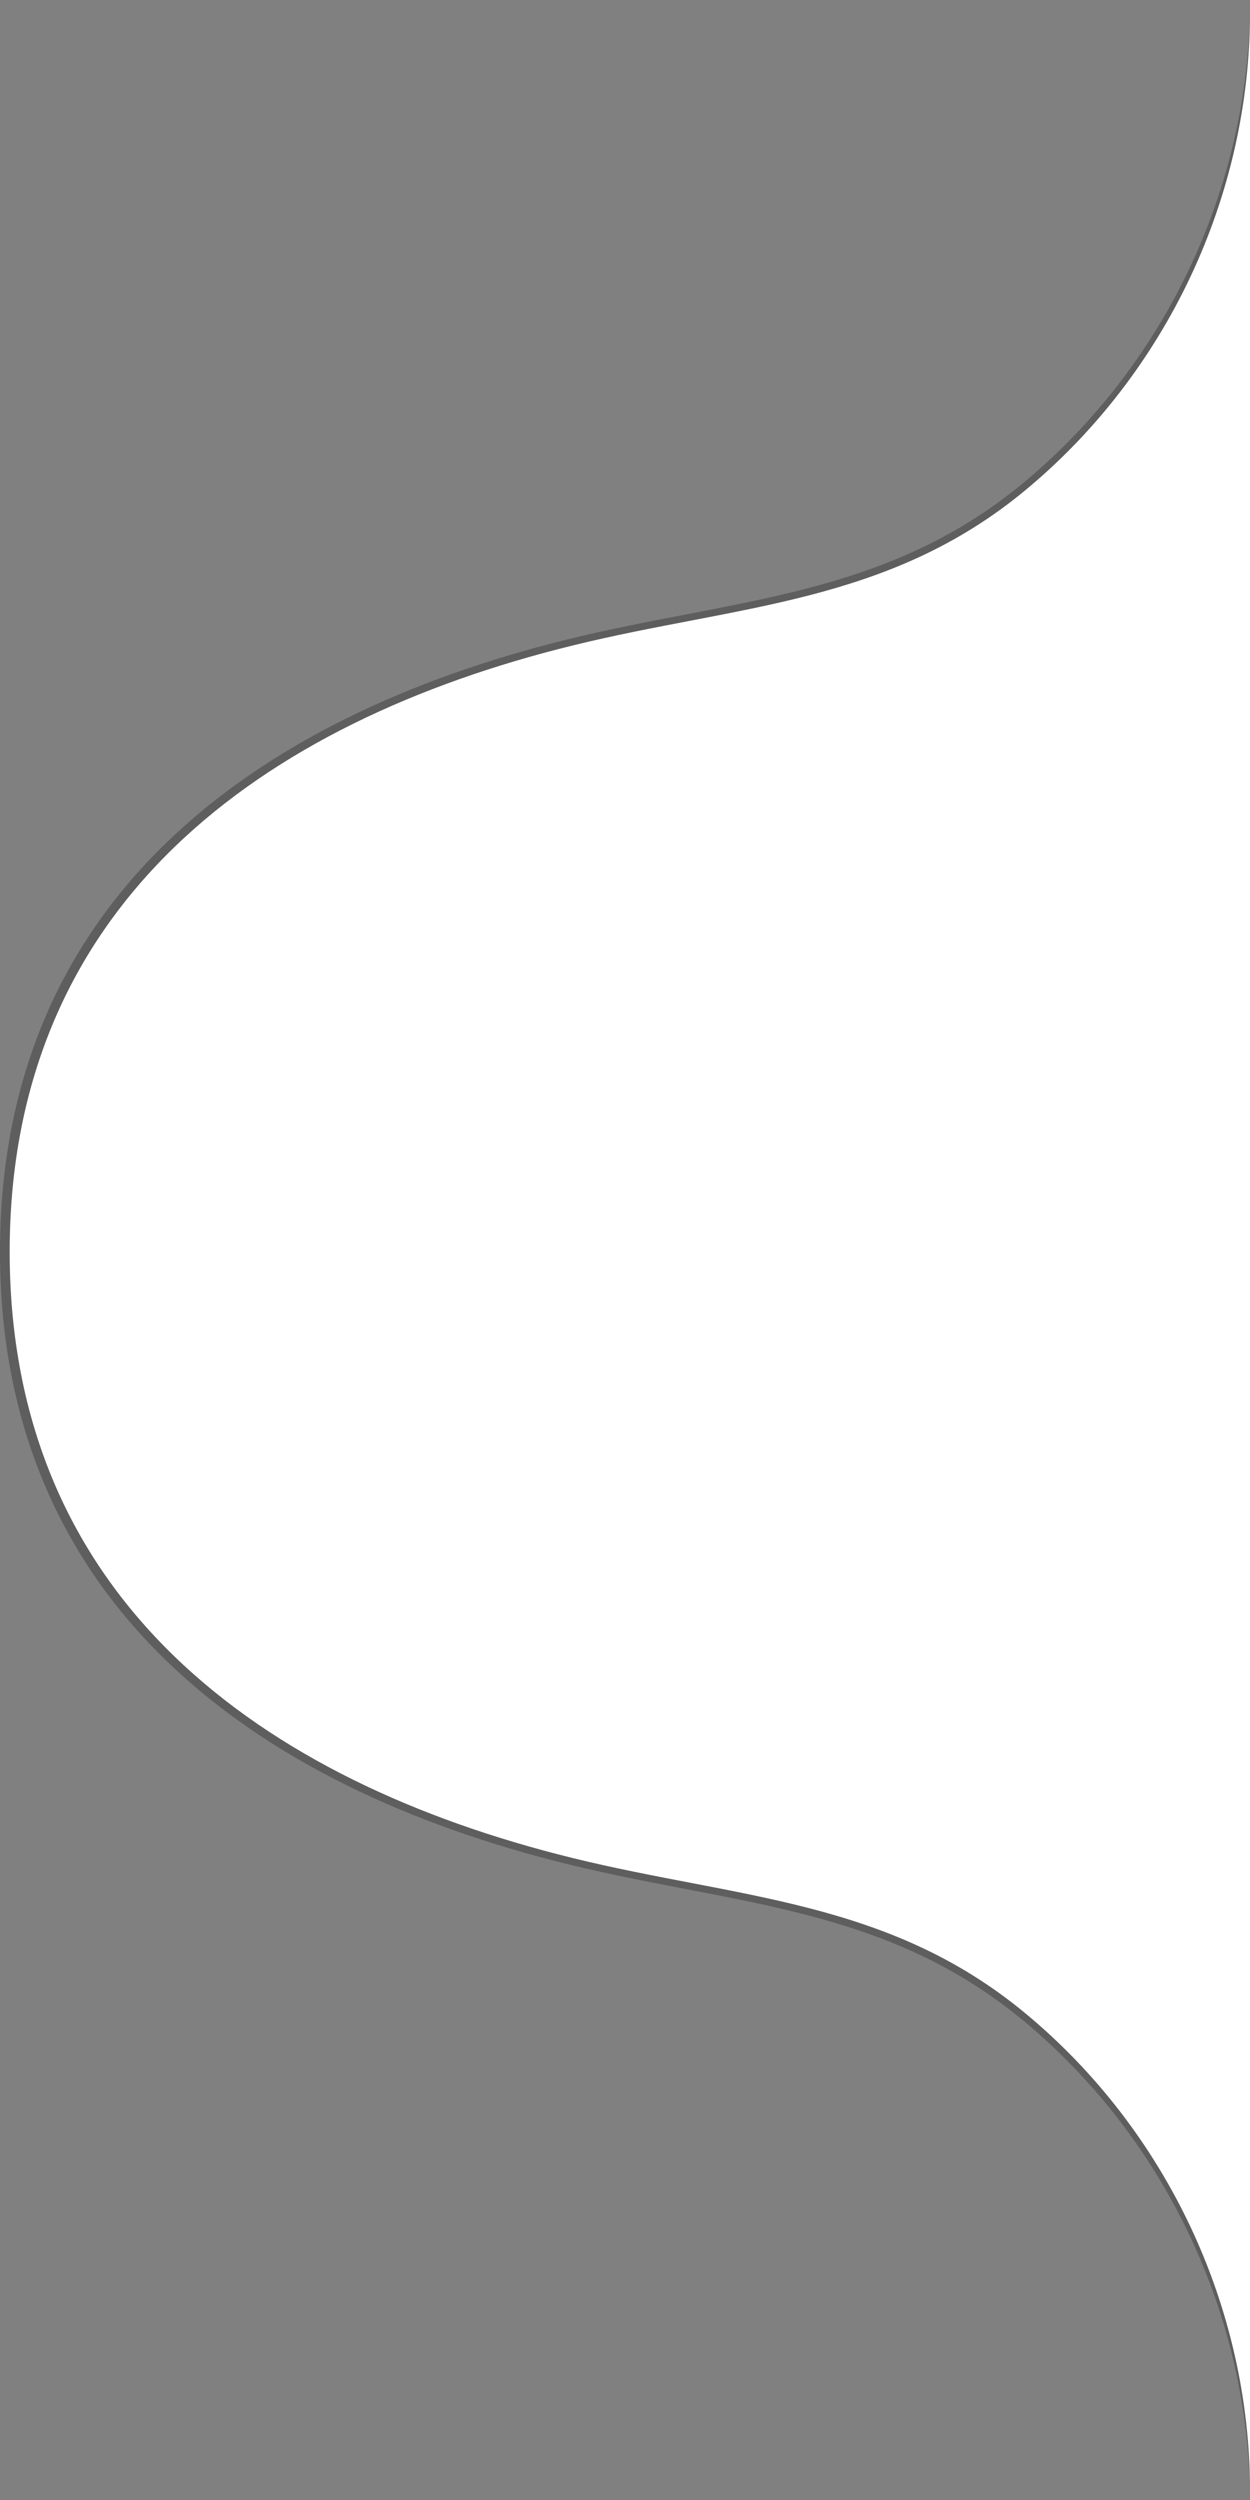 <?xml version="1.0" encoding="utf-8"?>
<!-- Generator: Adobe Illustrator 17.0.0, SVG Export Plug-In . SVG Version: 6.00 Build 0)  -->
<!DOCTYPE svg PUBLIC "-//W3C//DTD SVG 1.1//EN" "http://www.w3.org/Graphics/SVG/1.1/DTD/svg11.dtd">
<svg version="1.1" id="Layer_1" xmlns="http://www.w3.org/2000/svg" xmlns:xlink="http://www.w3.org/1999/xlink" x="0px" y="0px"
	 width="85px" height="170px" viewBox="0 0 85 170" enable-background="new 0 0 85 170" xml:space="preserve">
<rect x="0" y="0" width="85" height="170" fill="#808080" stroke="none"/>
<g opacity="0.3">
	<path fill="#0C0C0C" d="M85.008,0.008c0,12.601-5.705,24.753-15.383,32.797c-9.418,7.827-19.739,7.887-31.061,10.681
		C17.22,48.753-0.001,61.286,0,85.119c-0.001,23.834,17.22,36.367,38.564,41.634c11.322,2.794,21.643,2.853,31.061,10.681
		c9.678,8.044,15.383,20.196,15.383,32.797"/>
</g>
<g>
	<path fill="#FFFFFF" d="M85,0.851c0,12.476-5.66,24.508-15.262,32.472c-9.344,7.75-19.584,7.809-30.817,10.575
		C17.744,49.113,0.658,61.522,0.659,85.119c-0.001,23.598,17.085,36.007,38.262,41.222c11.233,2.766,21.473,2.825,30.817,10.575
		C79.34,144.88,85,156.912,85,169.388"/>
</g>
</svg>
